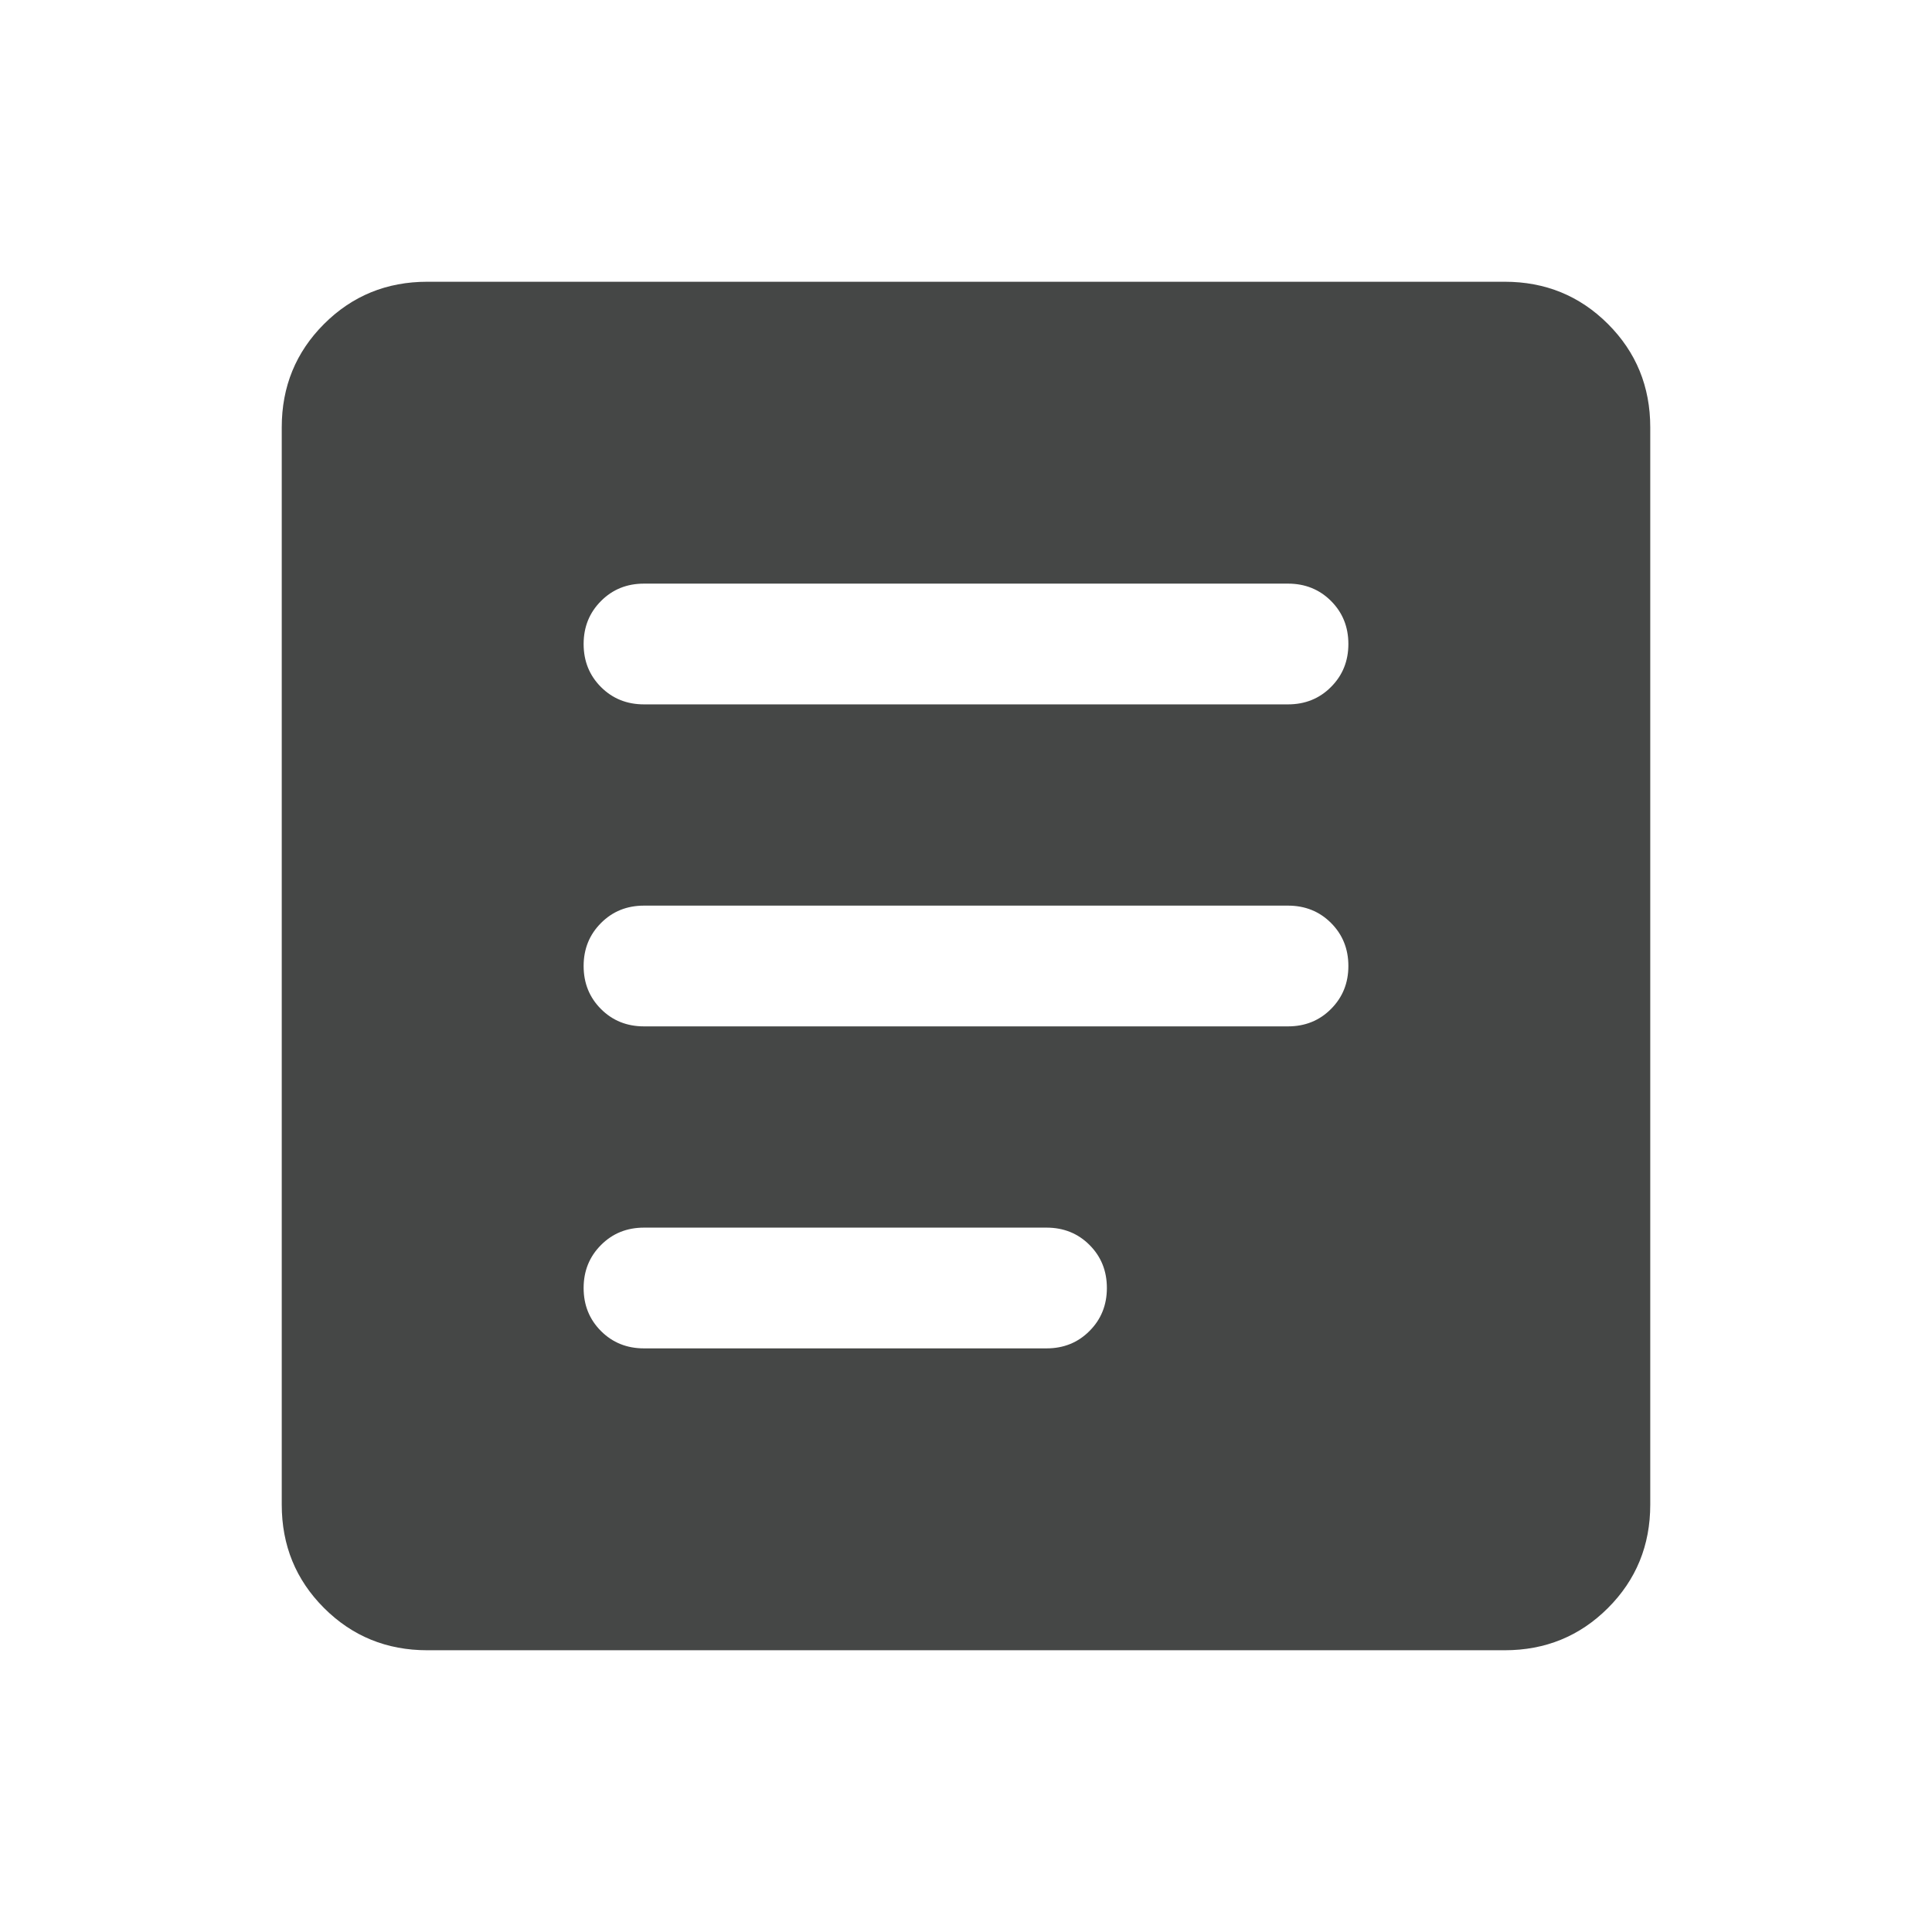 <svg width="24" height="24" viewBox="0 0 24 24" fill="none" xmlns="http://www.w3.org/2000/svg">
<mask id="mask0_129_704" style="mask-type:alpha" maskUnits="userSpaceOnUse" x="0" y="0" width="24" height="24">
<rect width="24" height="24" fill="#D9D9D9"/>
</mask>
<g mask="url(#mask0_129_704)">
<path d="M5.308 20.5C4.803 20.5 4.375 20.325 4.025 19.975C3.675 19.625 3.5 19.197 3.5 18.692V5.308C3.5 4.803 3.675 4.375 4.025 4.025C4.375 3.675 4.803 3.5 5.308 3.5H18.692C19.197 3.5 19.625 3.675 19.975 4.025C20.325 4.375 20.5 4.803 20.5 5.308V18.692C20.5 19.197 20.325 19.625 19.975 19.975C19.625 20.325 19.197 20.5 18.692 20.5H5.308ZM8 16.75H13C13.213 16.75 13.391 16.678 13.534 16.534C13.678 16.39 13.75 16.212 13.75 16C13.75 15.787 13.678 15.609 13.534 15.465C13.391 15.322 13.213 15.25 13 15.25H8C7.787 15.25 7.609 15.322 7.466 15.466C7.322 15.61 7.25 15.788 7.25 16C7.25 16.213 7.322 16.391 7.466 16.535C7.609 16.678 7.787 16.75 8 16.75ZM8 12.75H16C16.212 12.75 16.391 12.678 16.534 12.534C16.678 12.39 16.75 12.212 16.75 12C16.75 11.787 16.678 11.609 16.534 11.465C16.391 11.322 16.212 11.25 16 11.25H8C7.787 11.25 7.609 11.322 7.466 11.466C7.322 11.61 7.25 11.788 7.25 12C7.25 12.213 7.322 12.391 7.466 12.535C7.609 12.678 7.787 12.75 8 12.75ZM8 8.75H16C16.212 8.75 16.391 8.678 16.534 8.534C16.678 8.39 16.75 8.212 16.75 8C16.75 7.787 16.678 7.609 16.534 7.465C16.391 7.322 16.212 7.25 16 7.25H8C7.787 7.25 7.609 7.322 7.466 7.466C7.322 7.61 7.25 7.788 7.25 8C7.25 8.213 7.322 8.391 7.466 8.535C7.609 8.678 7.787 8.75 8 8.75Z" fill="#454746"/>
</g>
</svg>
